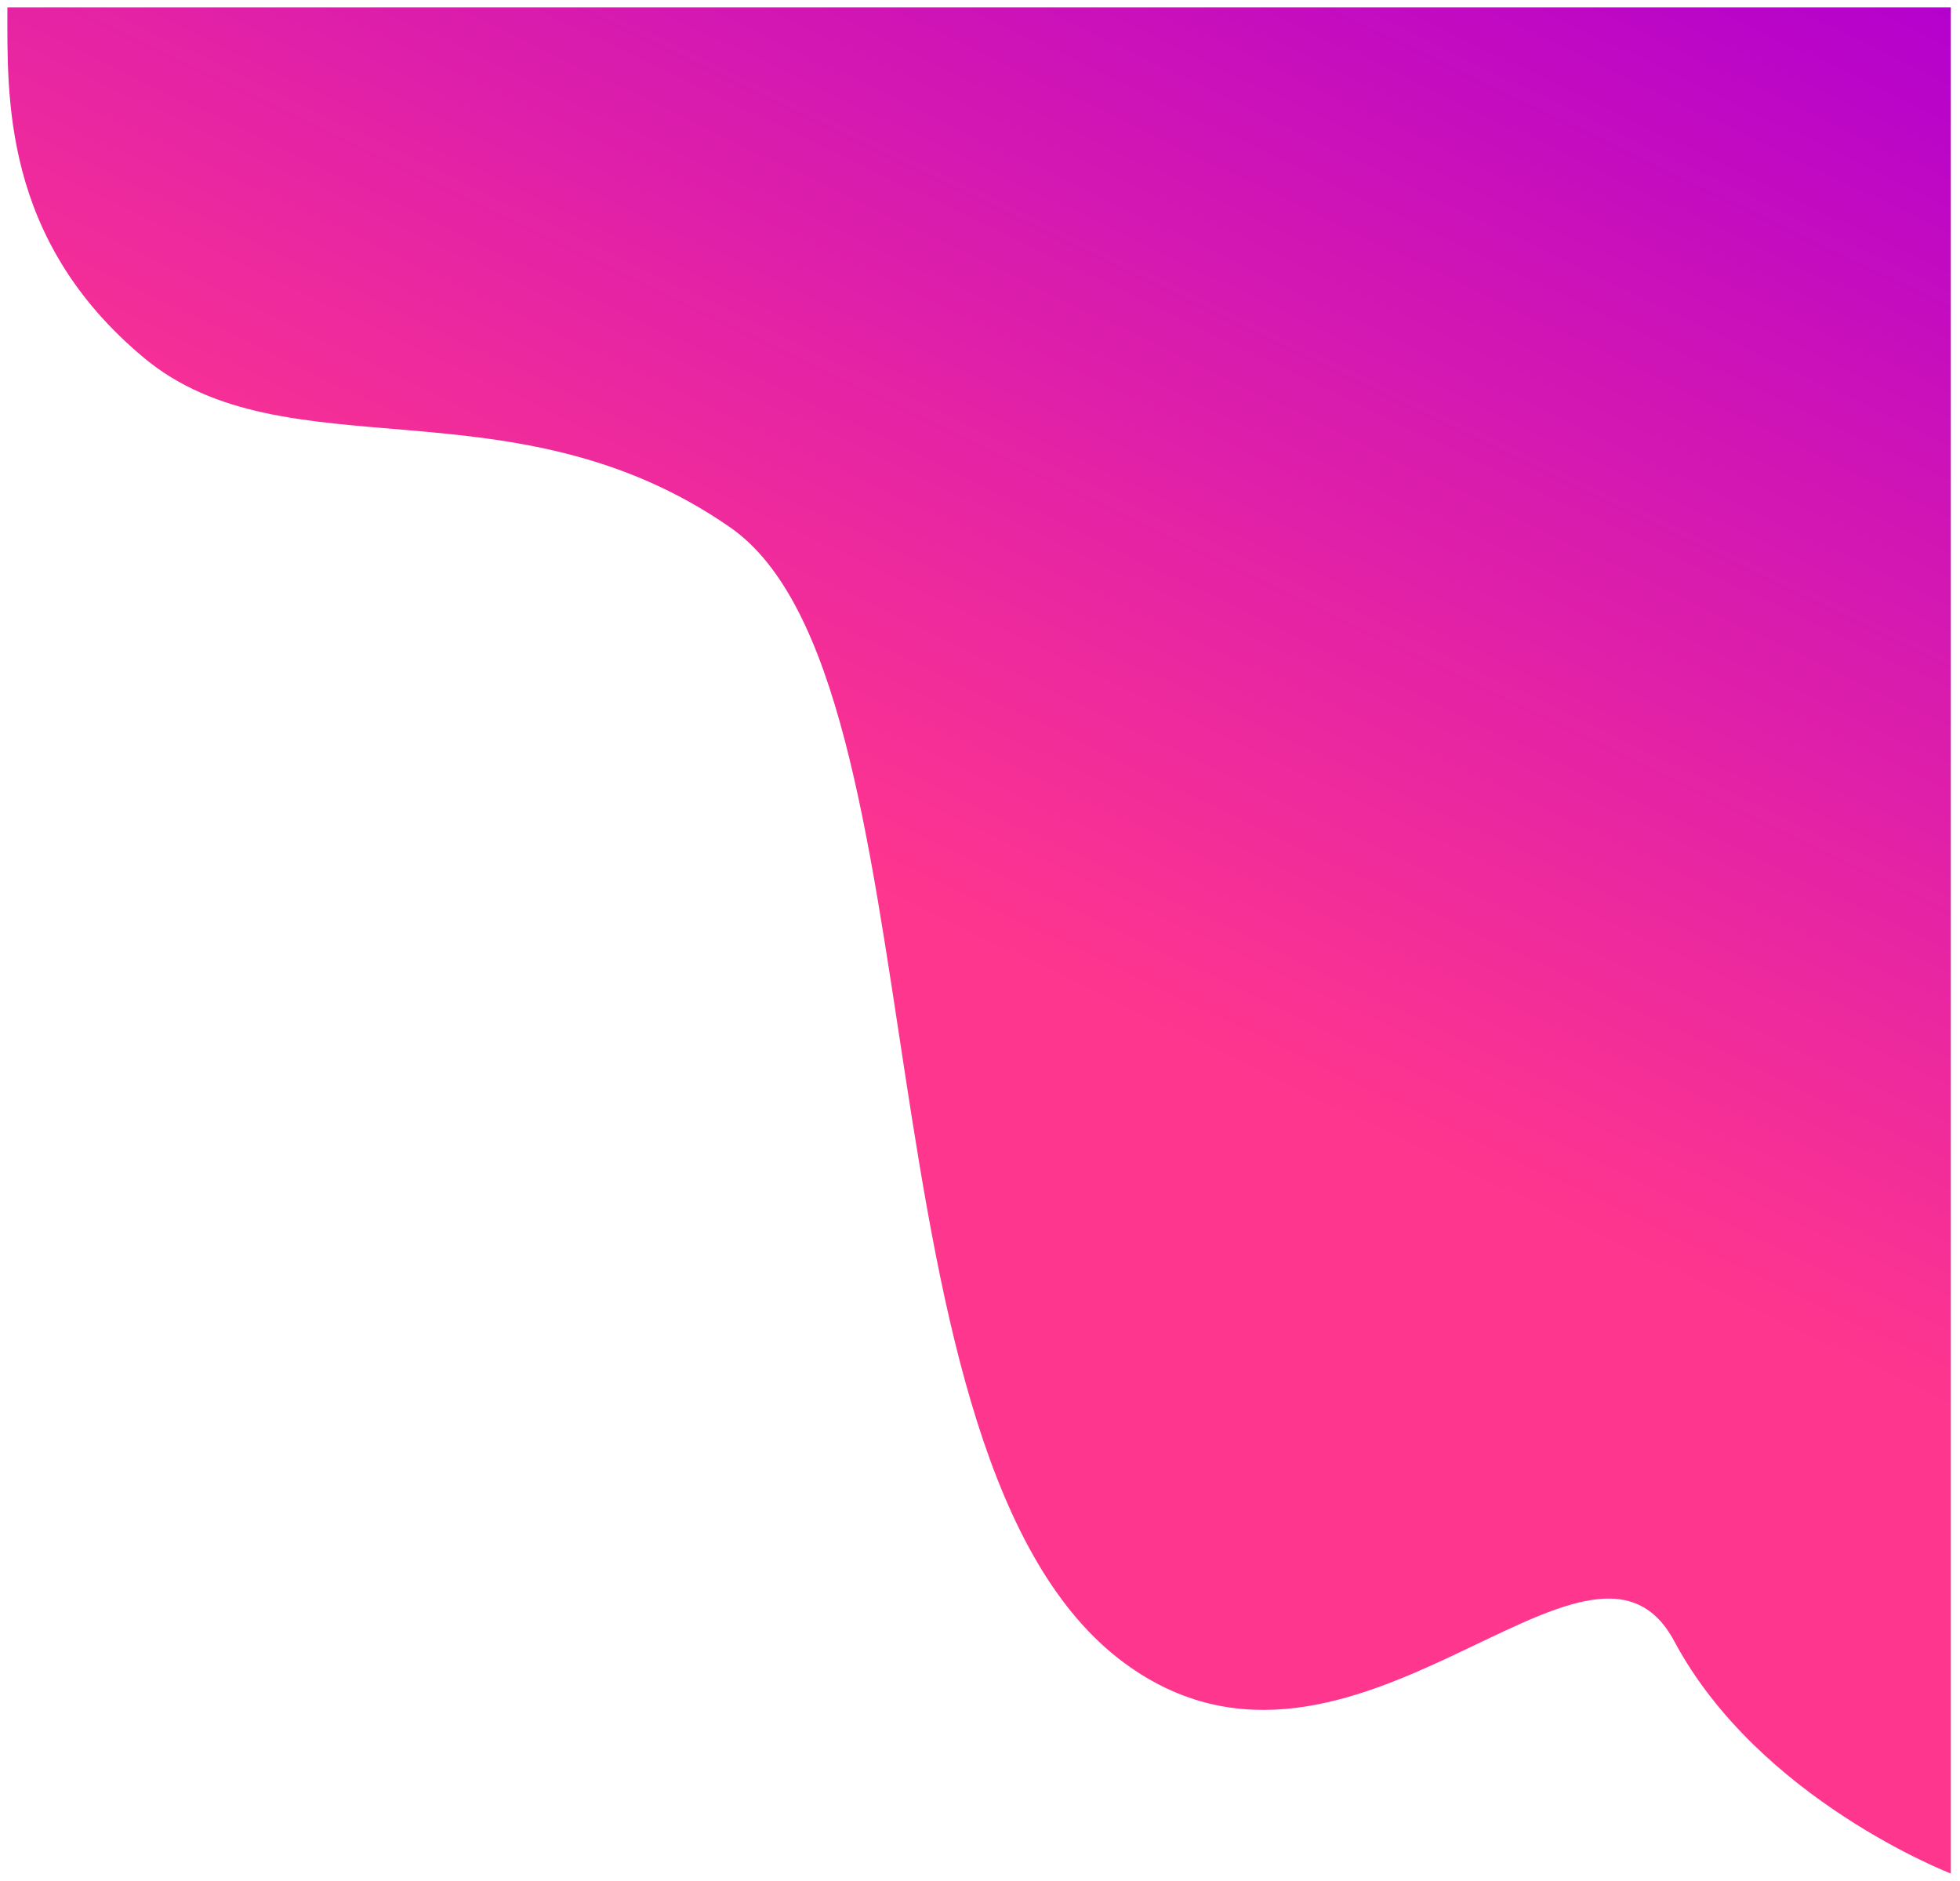 <svg width="1063" height="1020" viewBox="0 0 1063 1020" fill="none" xmlns="http://www.w3.org/2000/svg">
<g filter="url(#filter0_d_393_2)">
<path d="M0.016 0L1054.02 3.8147e-06V1012C1054.02 1012 950.016 972 904.016 886C858.016 800 729.52 988.569 606.016 898C456.016 788 510.016 364 392.016 282C274.016 200 151.016 254.167 74.016 190C-2.984 125.833 0.016 48 0.016 0Z" fill="url(#paint0_linear_393_2)"/>
</g>
<defs>
<filter id="filter0_d_393_2" x="0" y="0" width="1062.02" height="1020" filterUnits="userSpaceOnUse" color-interpolation-filters="sRGB">
<feFlood flood-opacity="0" result="BackgroundImageFix"/>
<feColorMatrix in="SourceAlpha" type="matrix" values="0 0 0 0 0 0 0 0 0 0 0 0 0 0 0 0 0 0 127 0" result="hardAlpha"/>
<feOffset dx="4" dy="4"/>
<feGaussianBlur stdDeviation="2"/>
<feComposite in2="hardAlpha" operator="out"/>
<feColorMatrix type="matrix" values="0 0 0 0 0 0 0 0 0 0 0 0 0 0 0 0 0 0 0.25 0"/>
<feBlend mode="normal" in2="BackgroundImageFix" result="effect1_dropShadow_393_2"/>
<feBlend mode="normal" in="SourceGraphic" in2="effect1_dropShadow_393_2" result="shape"/>
</filter>
<linearGradient id="paint0_linear_393_2" x1="638.016" y1="564" x2="942.016" y2="-68" gradientUnits="userSpaceOnUse">
<stop stop-color="#FF368E"/>
<stop offset="1" stop-color="#B300CE"/>
</linearGradient>
</defs>
</svg>
